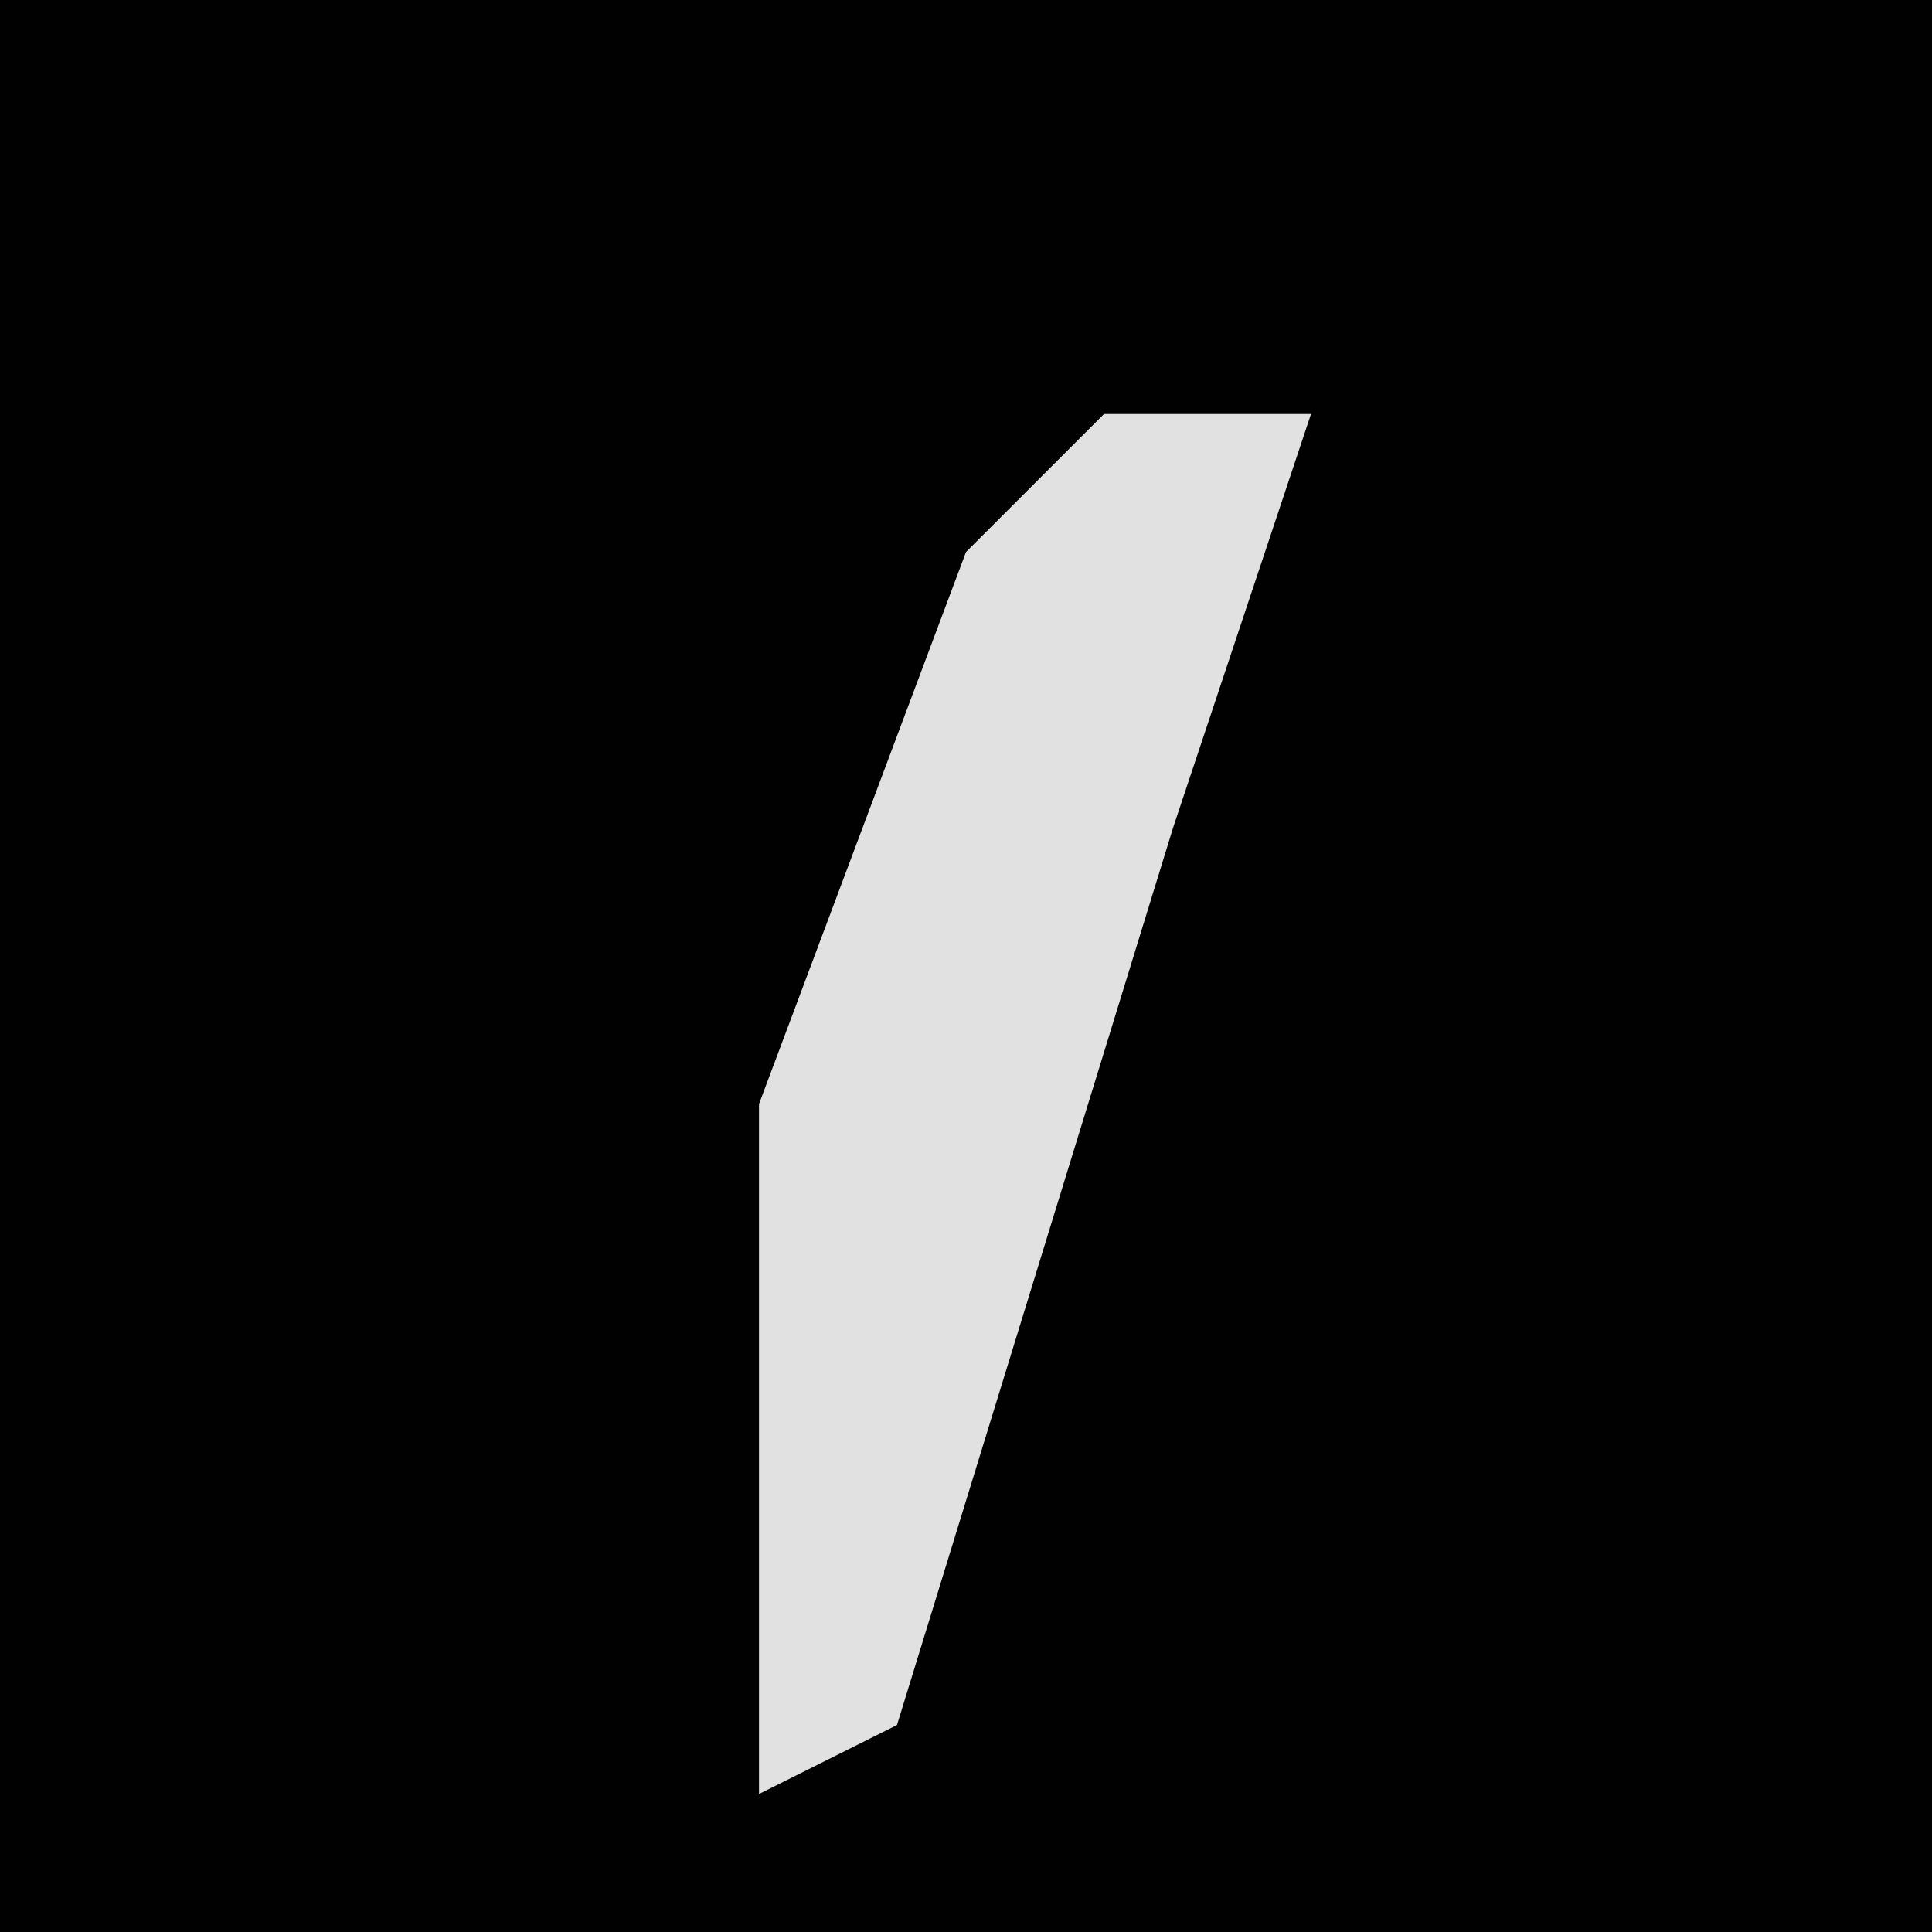 <?xml version="1.0" encoding="UTF-8"?>
<svg version="1.1" xmlns="http://www.w3.org/2000/svg" width="28" height="28">
<path d="M0,0 L28,0 L28,28 L0,28 Z " fill="#010101" transform="translate(0,0)"/>
<path d="M0,0 L3,0 L1,6 L-3,19 L-5,20 L-5,10 L-2,2 Z " fill="#E1E1E1" transform="translate(16,6)"/>
</svg>
